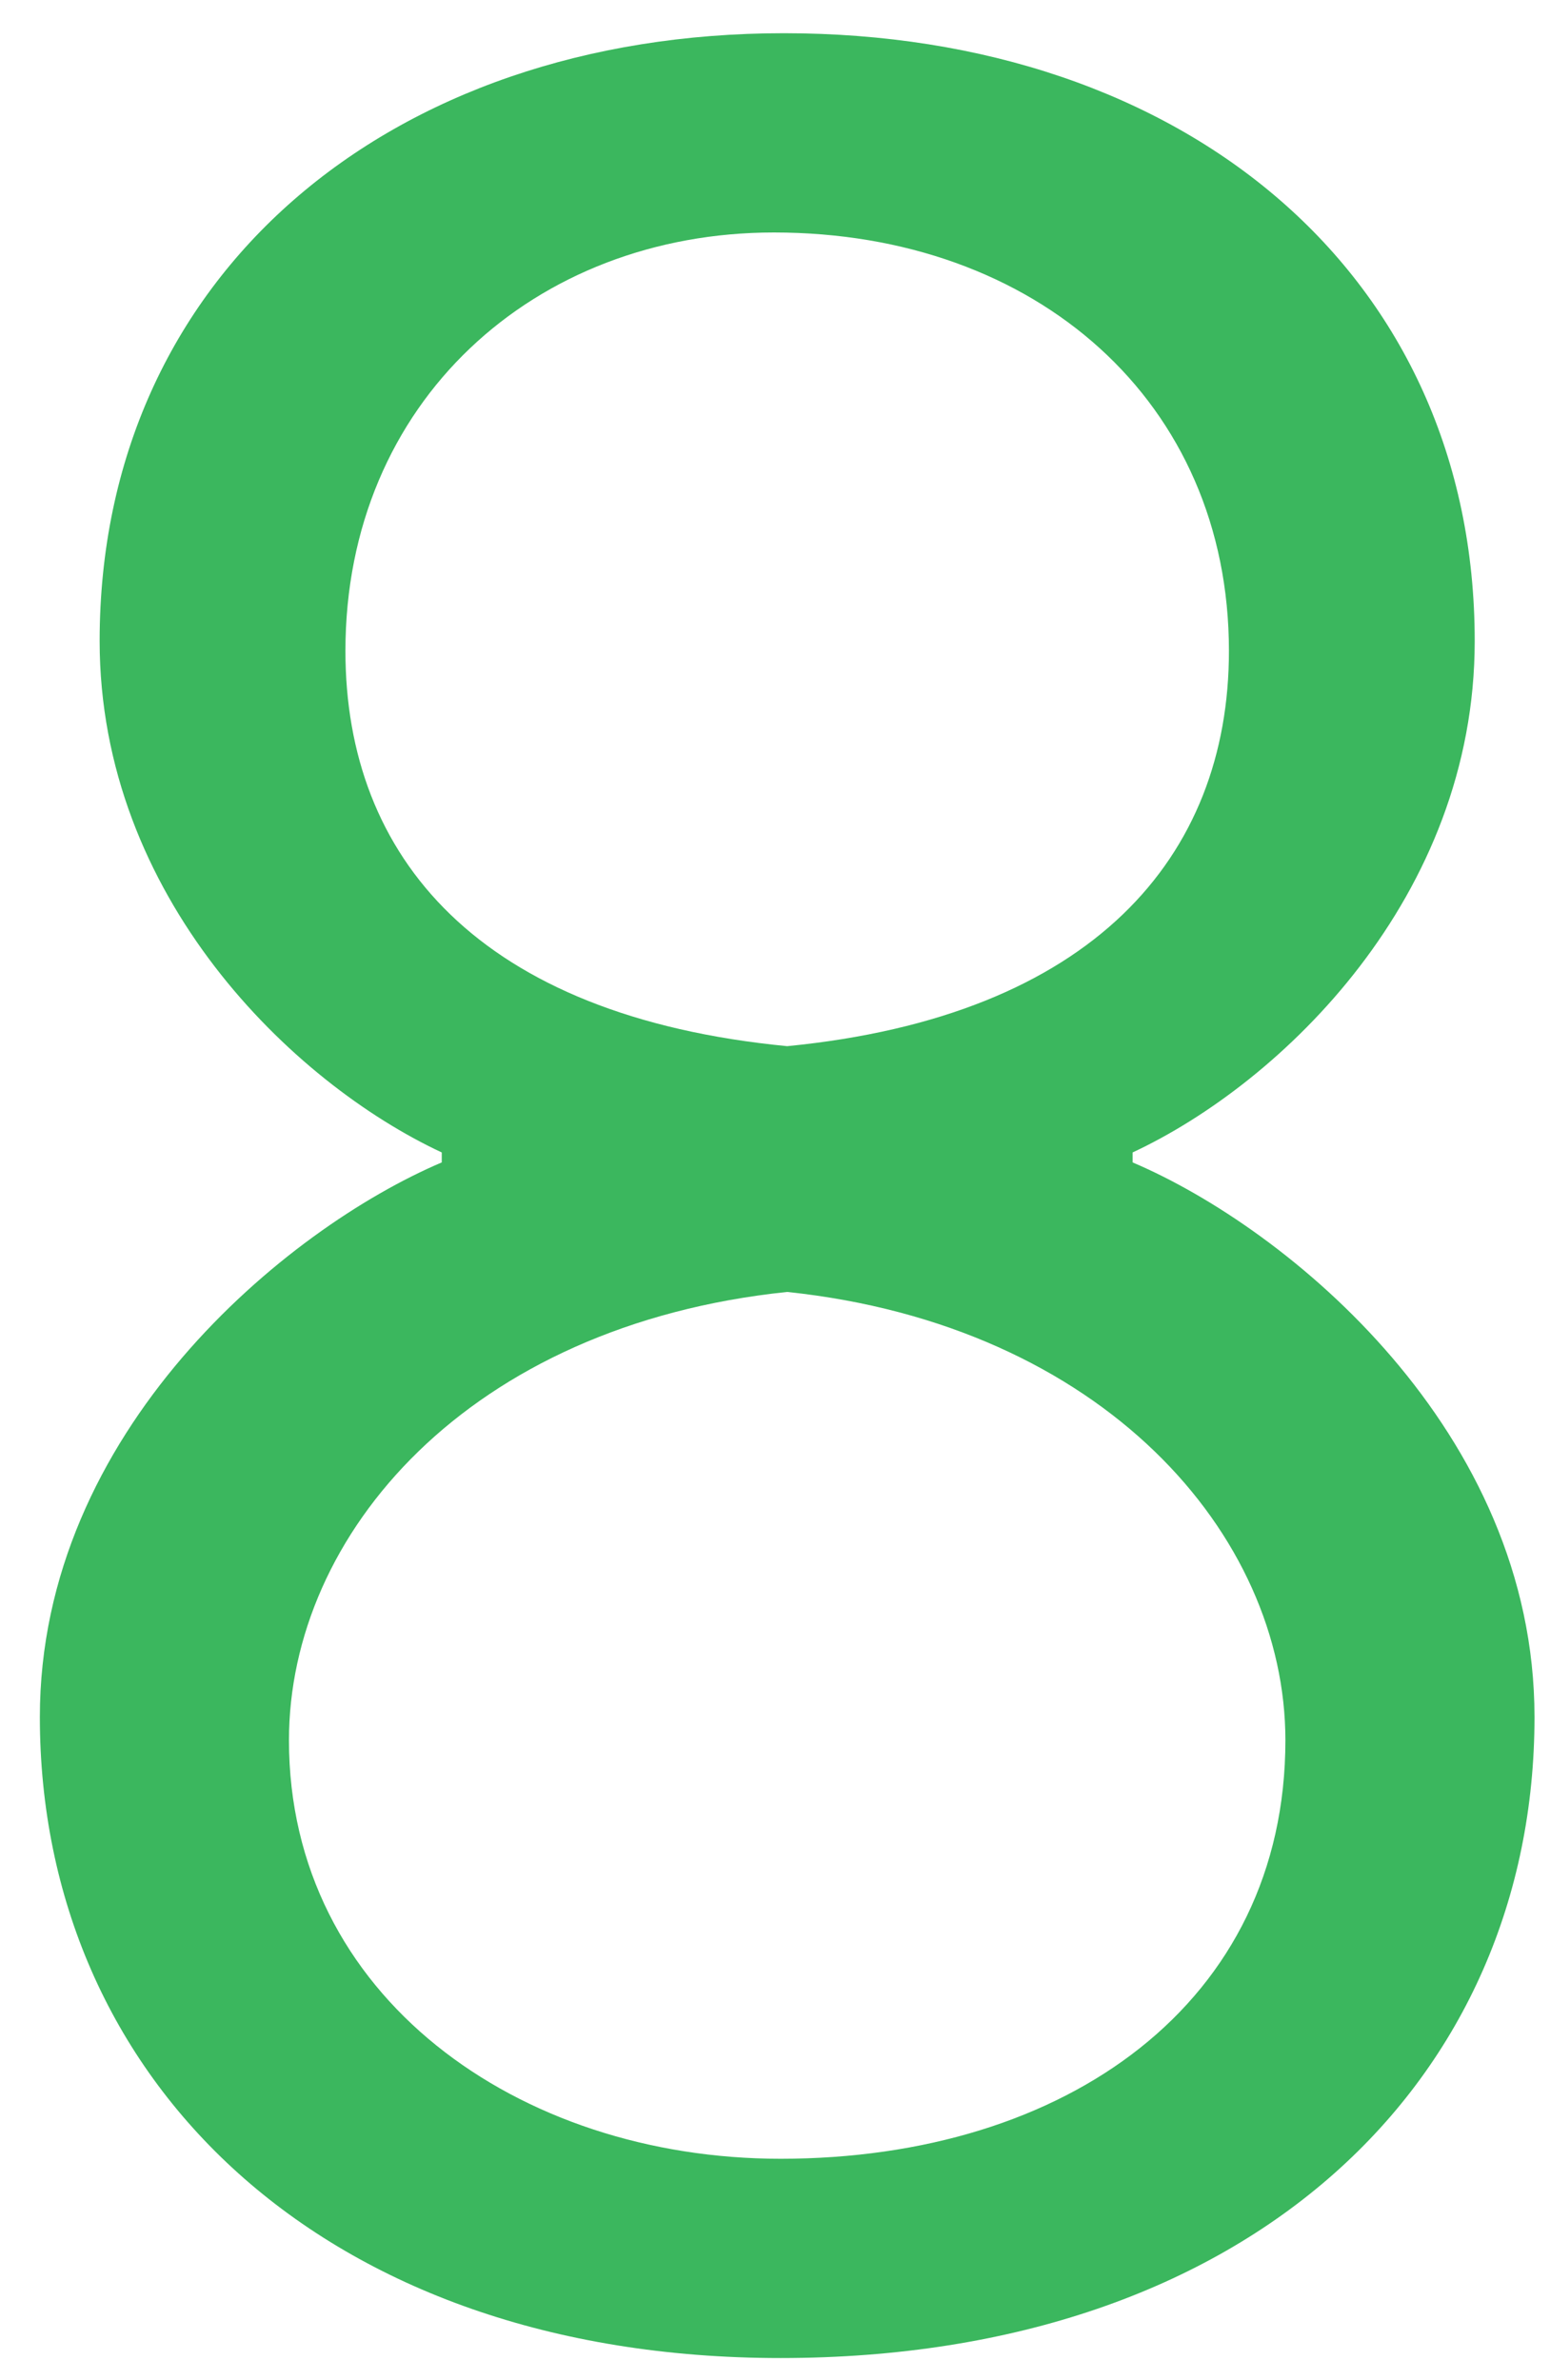 <svg width="28" height="43" viewBox="0 0 28 43" fill="none" xmlns="http://www.w3.org/2000/svg">
<path d="M0.72 31.02C0.72 37.56 5.82 42.6 14.1 42.6C22.62 42.6 27.72 37.56 27.72 31.02C27.72 25.86 23.28 22.2 20.46 21V20.82C23.16 19.56 26.64 16.2 26.64 11.58C26.64 4.98 21.42 0.6 14.16 0.6C7.02 0.6 1.8 4.98 1.8 11.58C1.8 16.2 5.28 19.56 7.98 20.82V21C5.16 22.2 0.72 25.86 0.72 31.02ZM14.22 18.9C8.64 18.36 6.24 15.48 6.24 11.76C6.24 7.26 9.66 4.2 13.98 4.2C18.72 4.2 22.2 7.26 22.2 11.76C22.2 15.48 19.74 18.36 14.22 18.9ZM5.22 31.44C5.22 27.72 8.46 23.94 14.22 23.34C19.92 23.94 23.22 27.72 23.22 31.44C23.22 36.18 19.26 39 14.1 39C9.36 39 5.22 36.06 5.22 31.44Z" fill="#3BB75E"/>
</svg>
